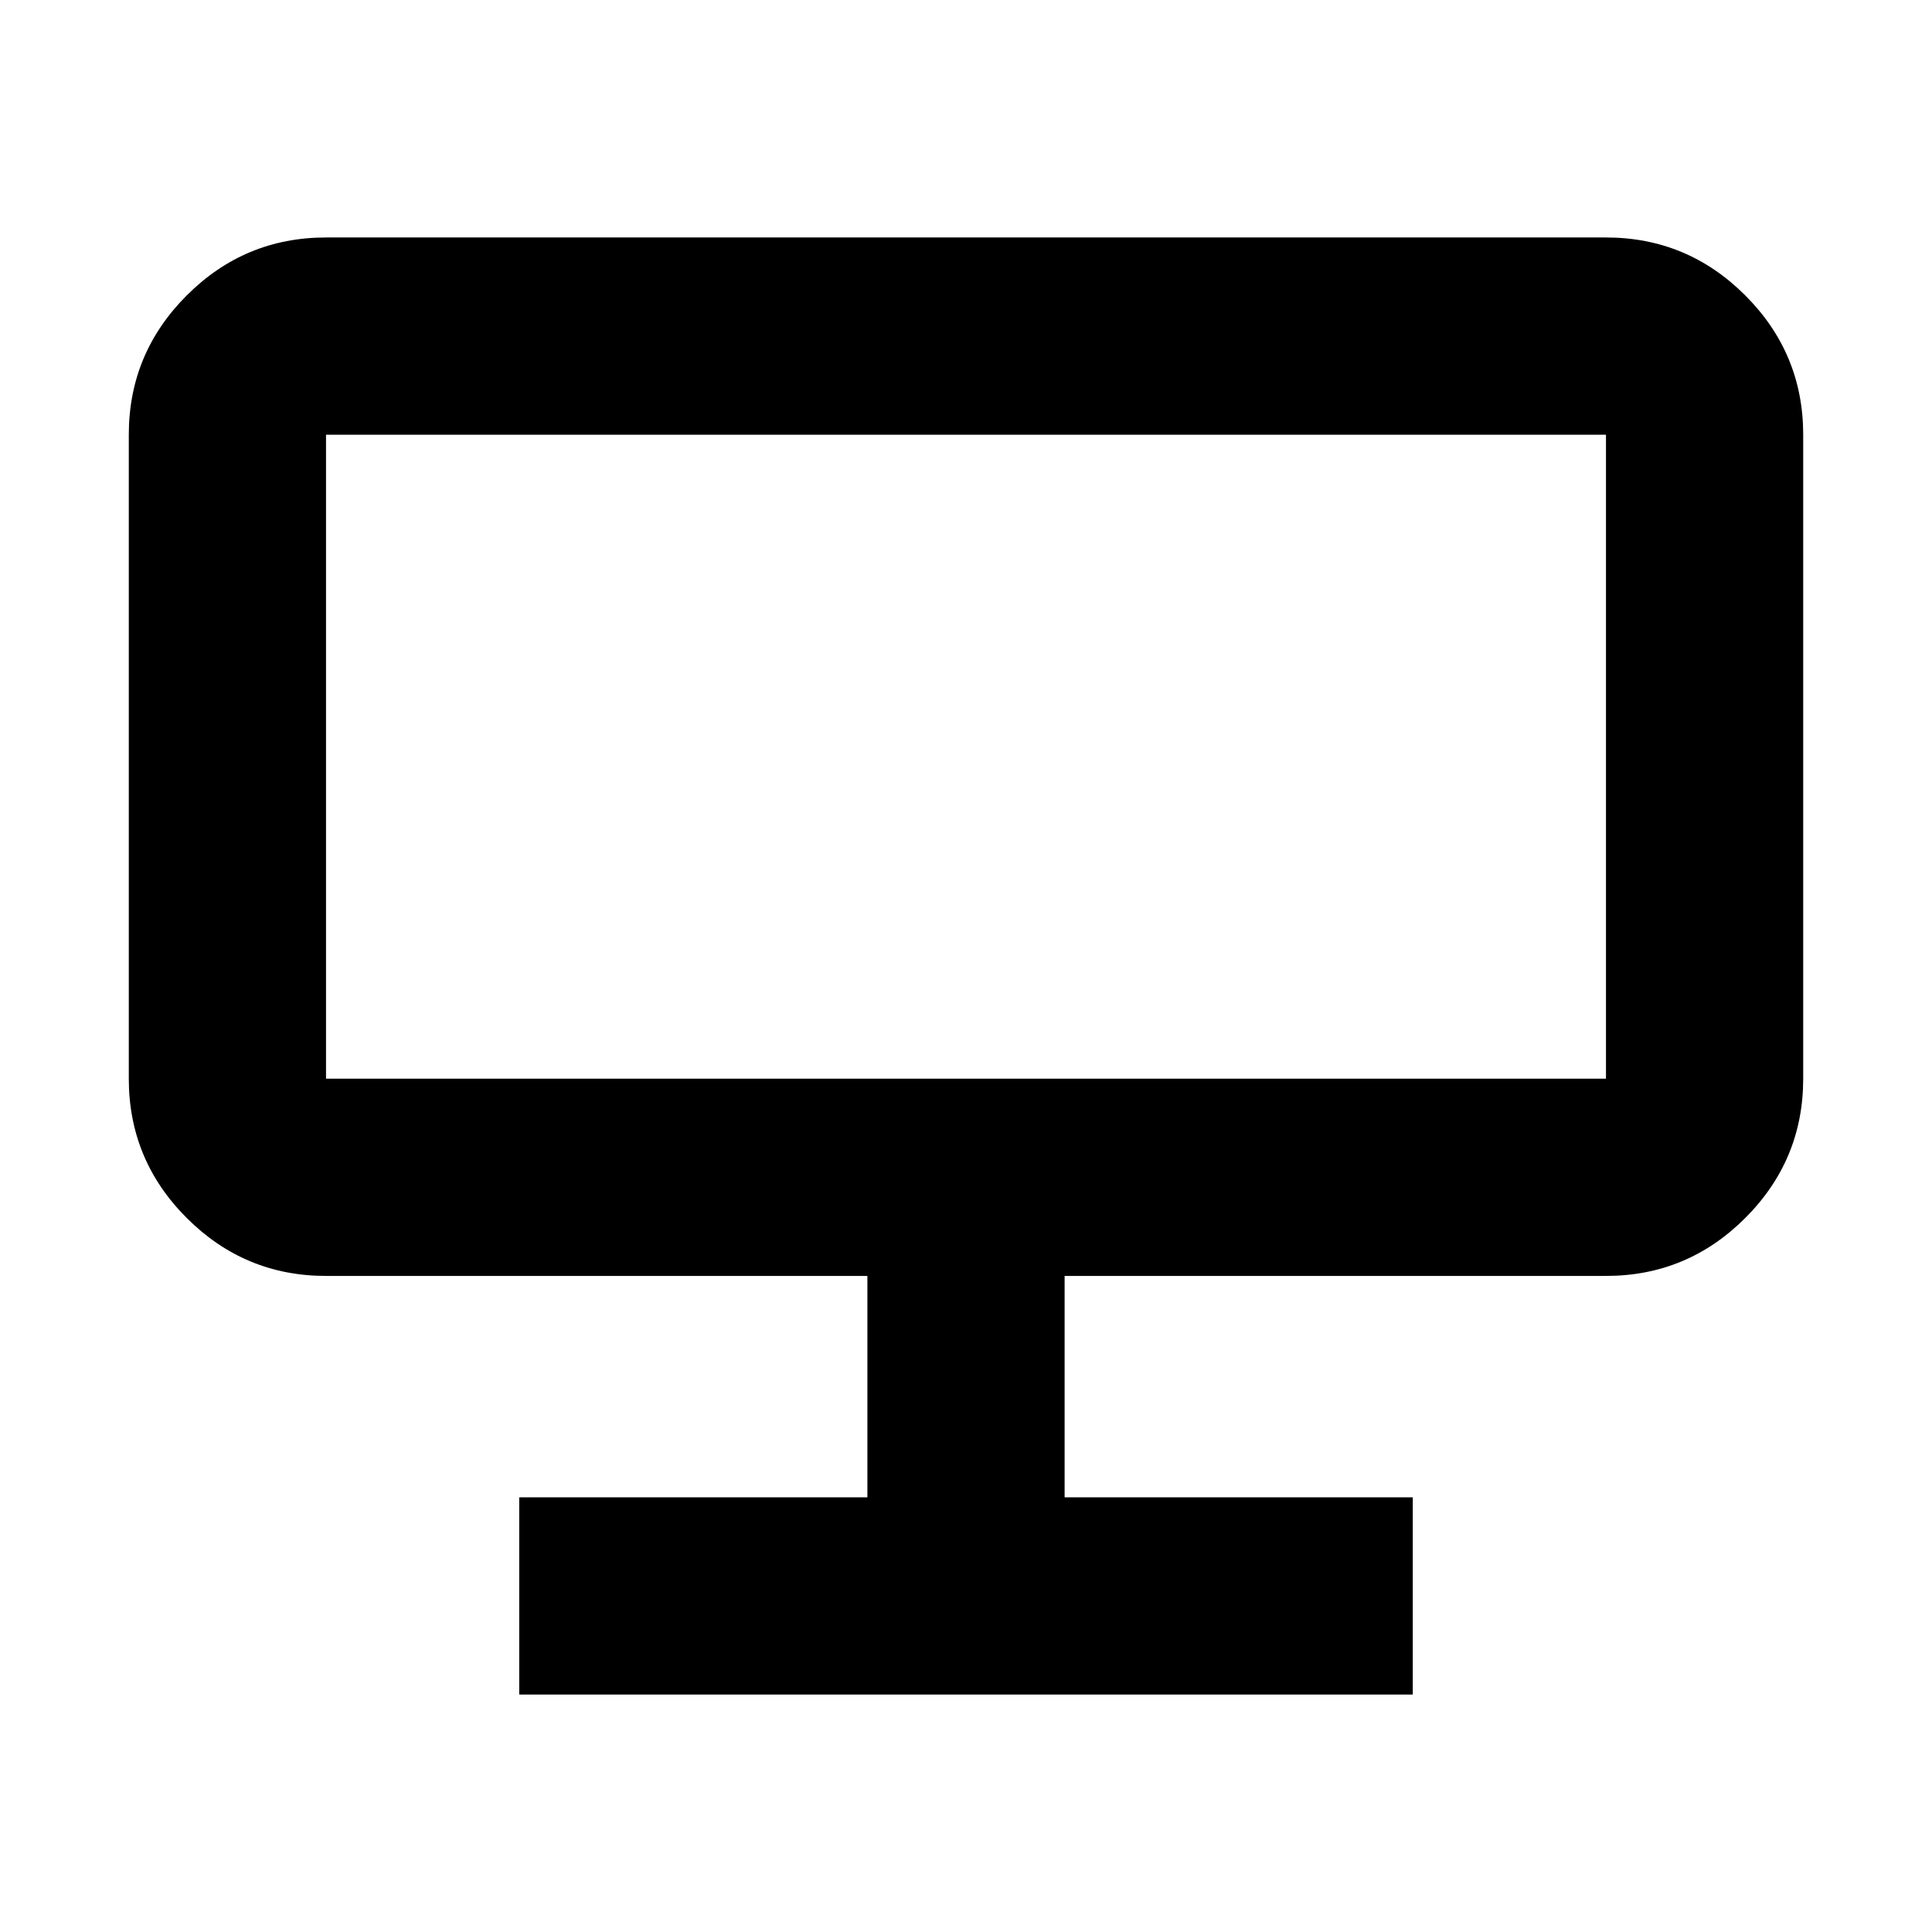 <svg xmlns="http://www.w3.org/2000/svg" height="20" viewBox="0 -960 960 960" width="20"><path d="M258-118v-98h173v-110H162q-40.42 0-69.21-28.79Q64-383.57 64-424v-320q0-40.42 28.79-69.21Q121.58-842 162-842h636q40.42 0 69.21 28.79Q896-784.42 896-744v320q0 40.43-28.79 69.21Q838.42-326 798-326H529v110h173v98H258Zm-96-306h636v-320H162v320Zm0 0v-320 320Z"/></svg>